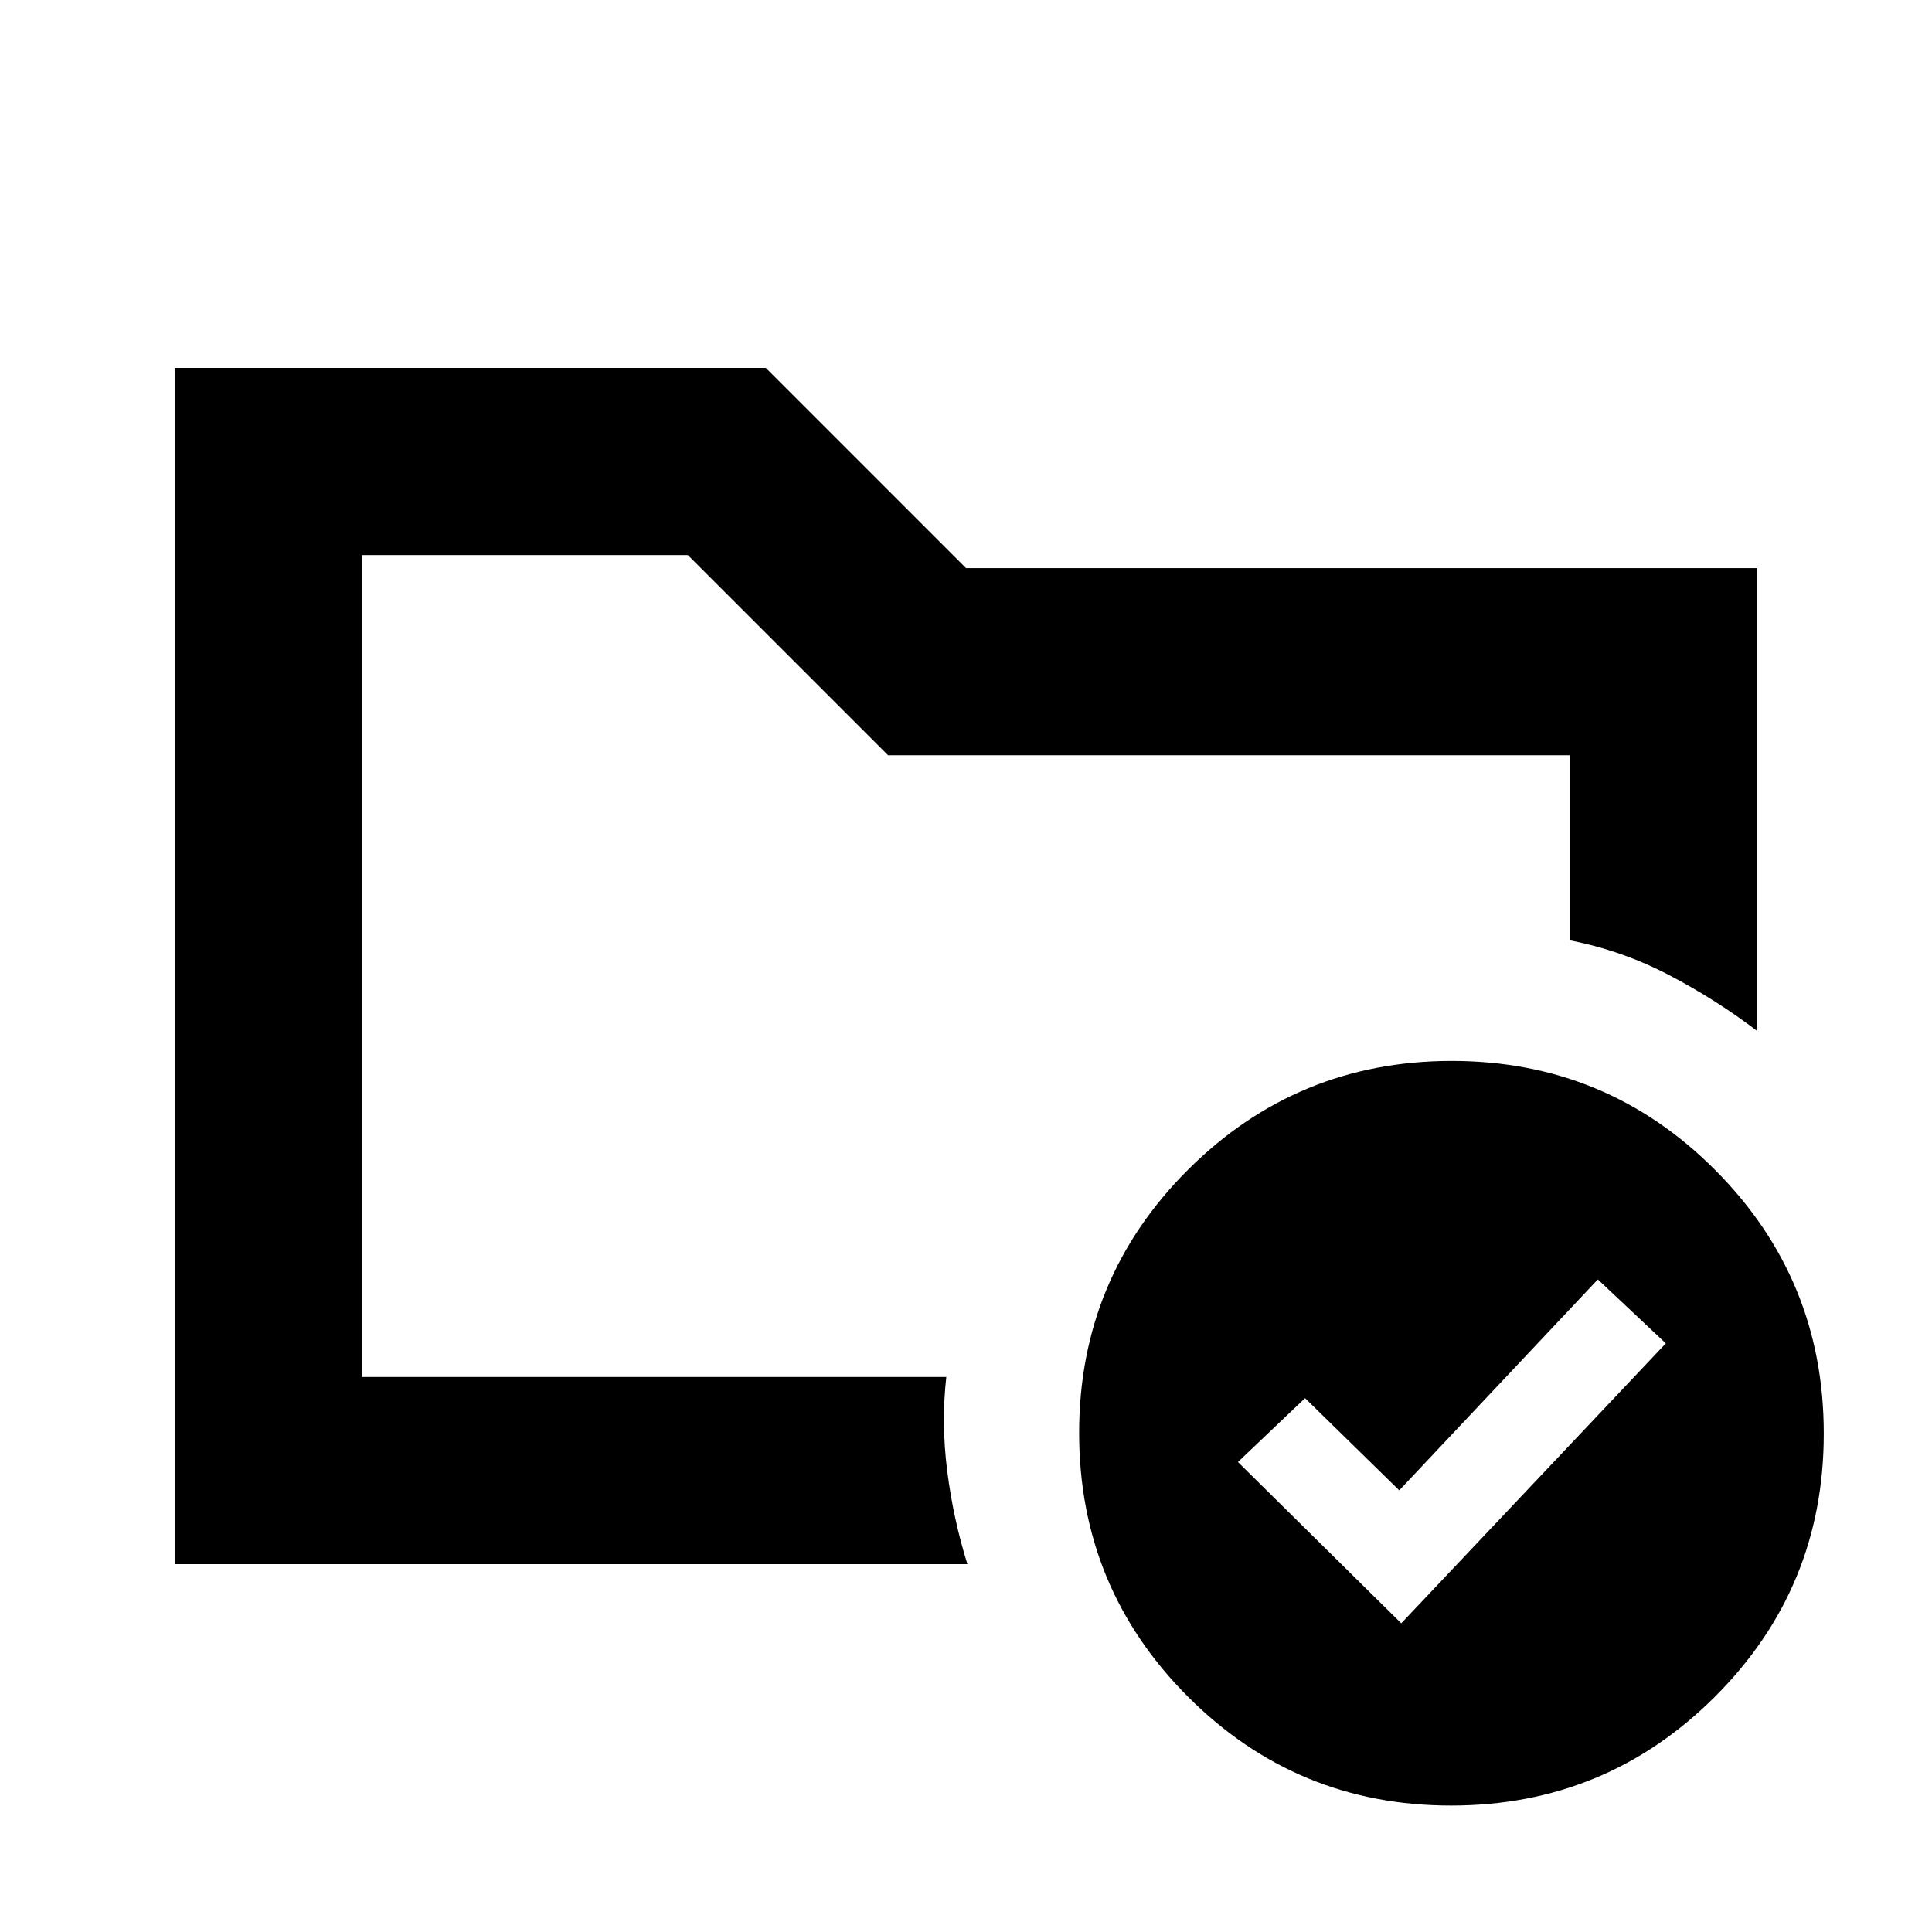 <svg xmlns="http://www.w3.org/2000/svg" height="20" viewBox="0 -960 960 960" width="20"><path d="M179.78-275.78v-408.44 191.5-7.11 224.05Zm-93 93v-594.44h293.74L480-677.74h393.22v230.09q-20.52-15.65-43.84-27.83-23.31-12.17-49.16-17.24v-92.02H441.26l-99.48-99.48h-162v408.44h290.44q-2.57 22.71.44 46.59 3.01 23.88 10.04 46.41H86.78Zm609.5 29.39 131.46-139.09-33.78-31.78-98.68 104.8-46.8-45.8-33.35 31.72 81.15 80.15Zm25.1-279.44q76.84 0 130.84 54.16t54 131q0 76.84-54.16 130.84t-131 54q-76.84 0-130.84-54.16-54-54.15-54-131 0-76.84 54.16-130.84t131-54Z"/></svg>
